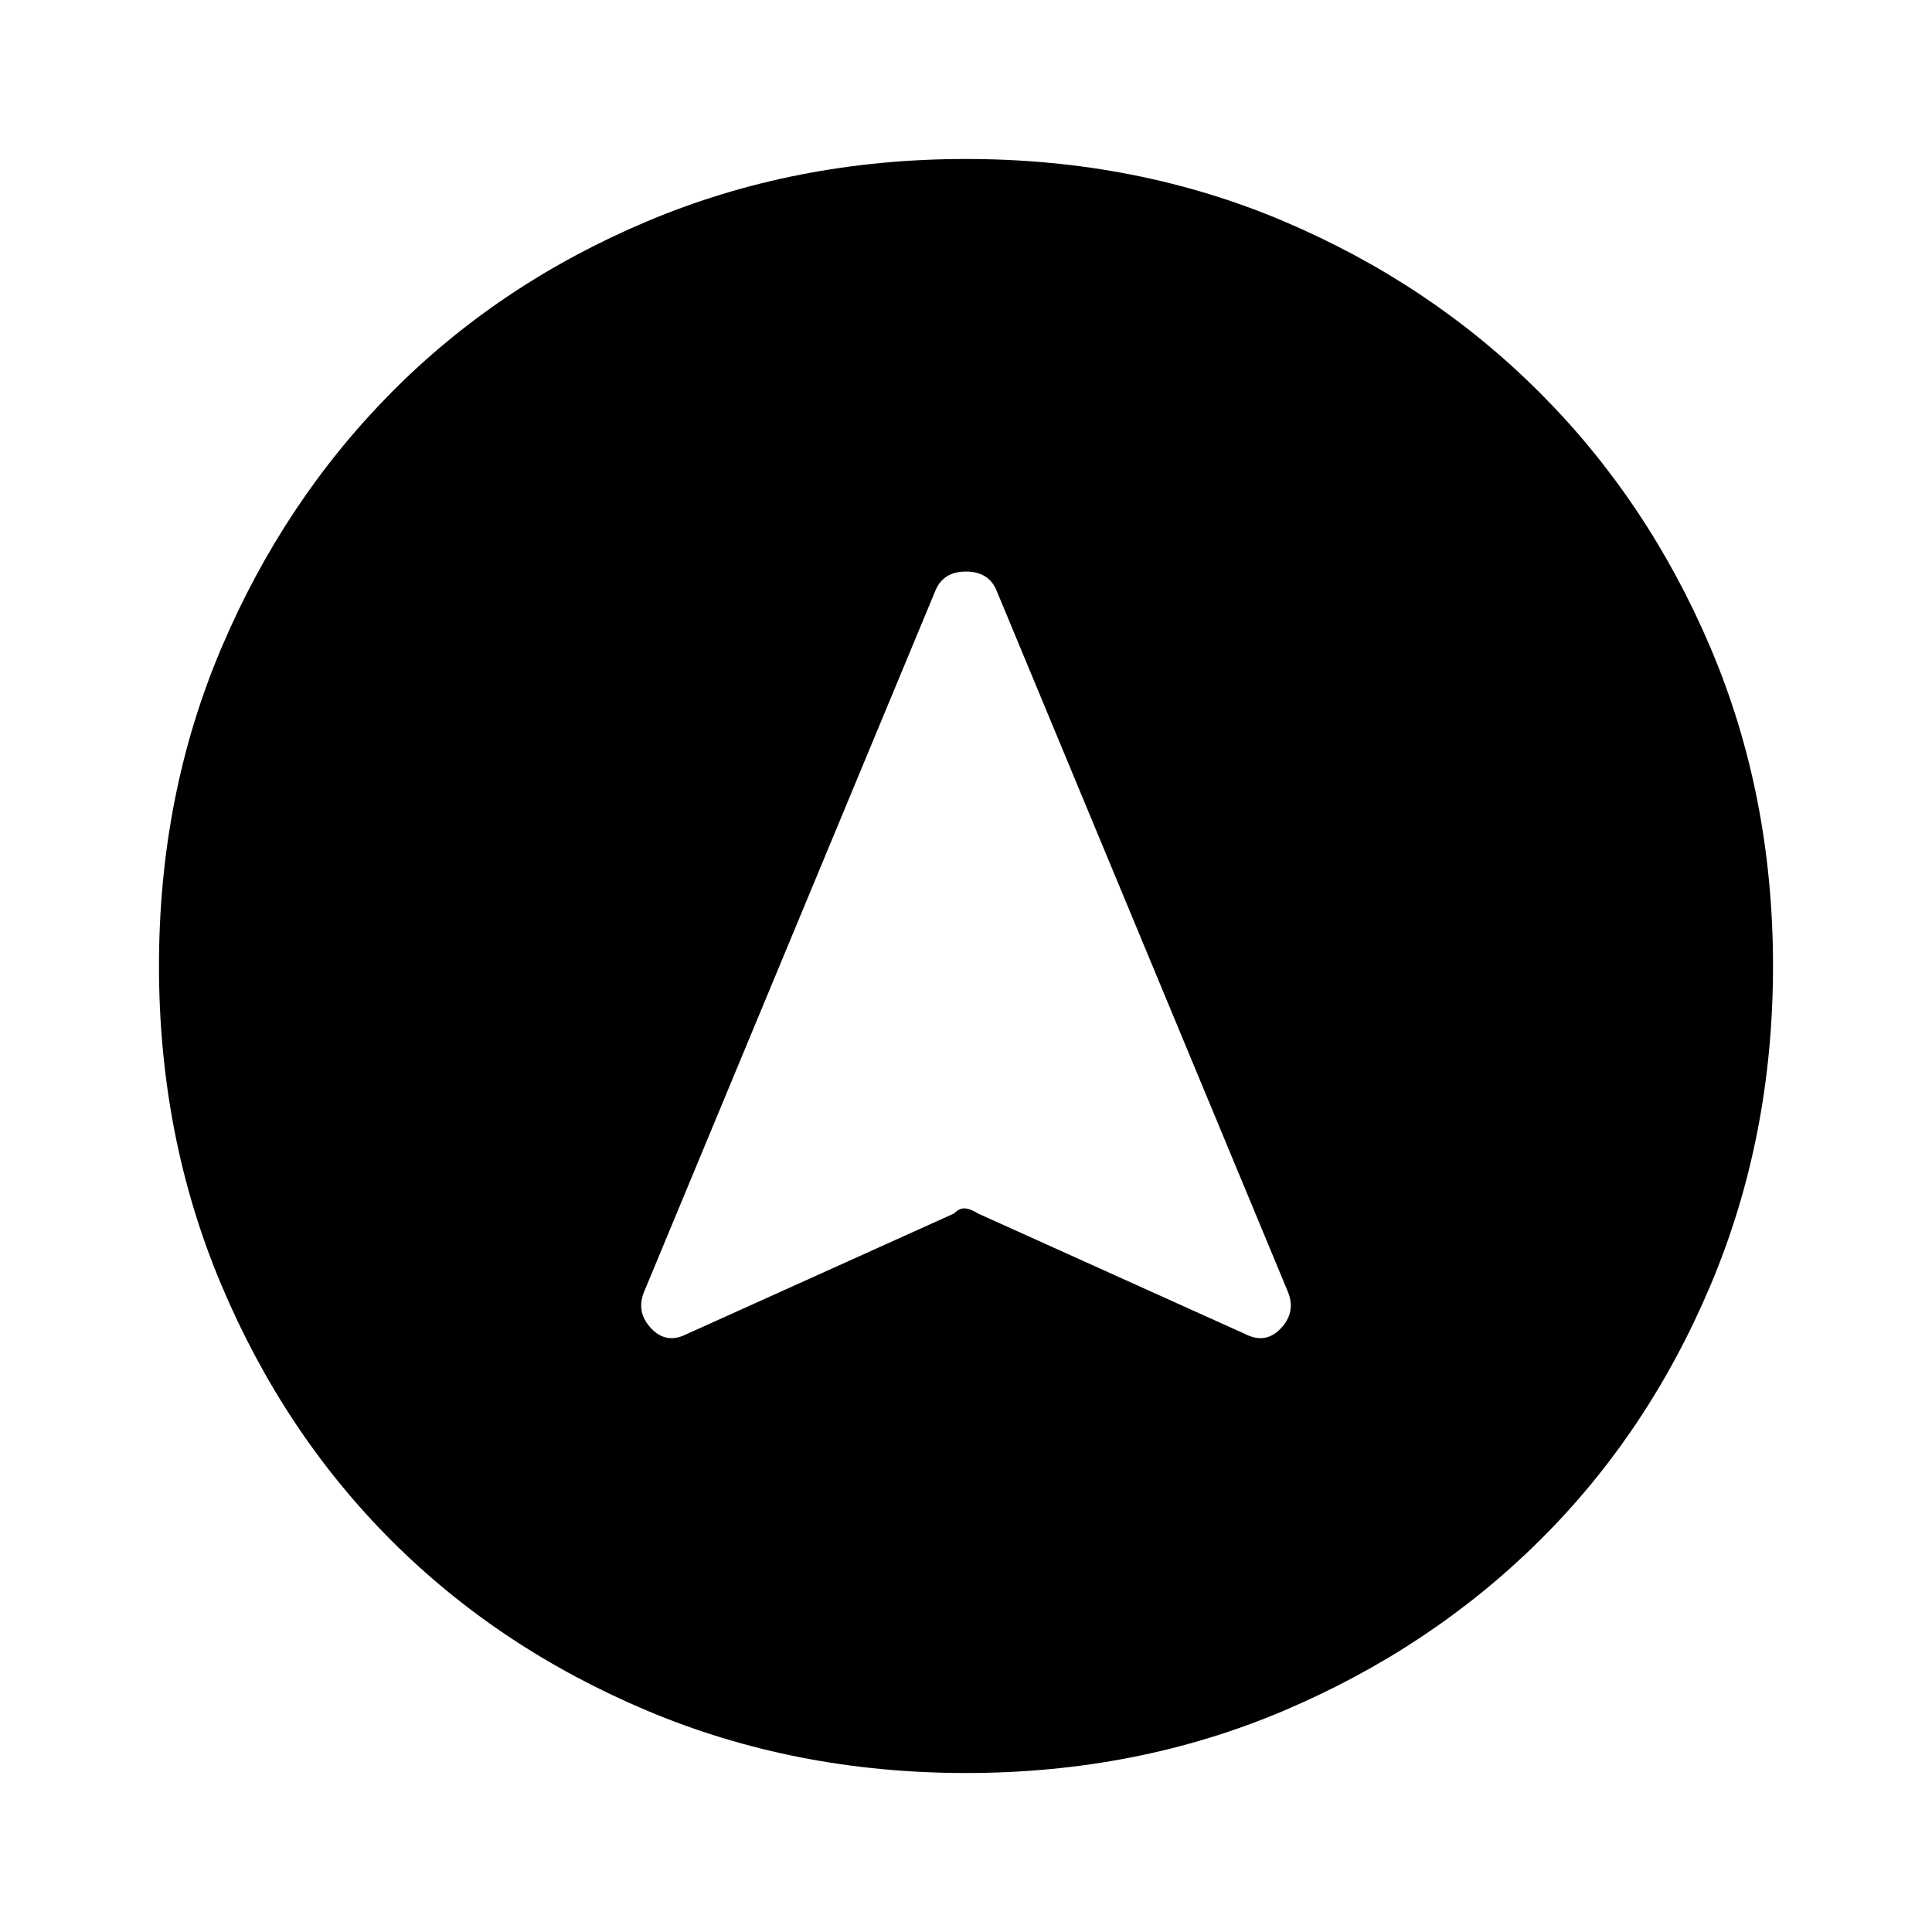 <svg xmlns="http://www.w3.org/2000/svg" height="48" width="48"><path d="M17.05 33.15 23.7 30.15Q23.85 30 24 30.025Q24.15 30.05 24.3 30.15L30.95 33.15Q31.45 33.4 31.825 33Q32.2 32.6 32 32.1L24.75 14.65Q24.55 14.2 24 14.2Q23.45 14.2 23.25 14.65L16 32.1Q15.8 32.6 16.175 33Q16.55 33.4 17.05 33.15ZM24 3.95Q28.25 3.95 31.9 5.5Q35.55 7.05 38.25 9.75Q40.95 12.45 42.5 16.1Q44.05 19.75 44.05 24Q44.05 28.25 42.5 31.925Q40.95 35.6 38.25 38.275Q35.55 40.95 31.9 42.5Q28.25 44.05 24 44.05Q19.75 44.05 16.075 42.5Q12.4 40.95 9.725 38.275Q7.05 35.6 5.5 31.925Q3.95 28.25 3.95 24Q3.95 19.75 5.5 16.1Q7.05 12.45 9.725 9.75Q12.4 7.05 16.075 5.5Q19.75 3.95 24 3.95Z"/></svg>